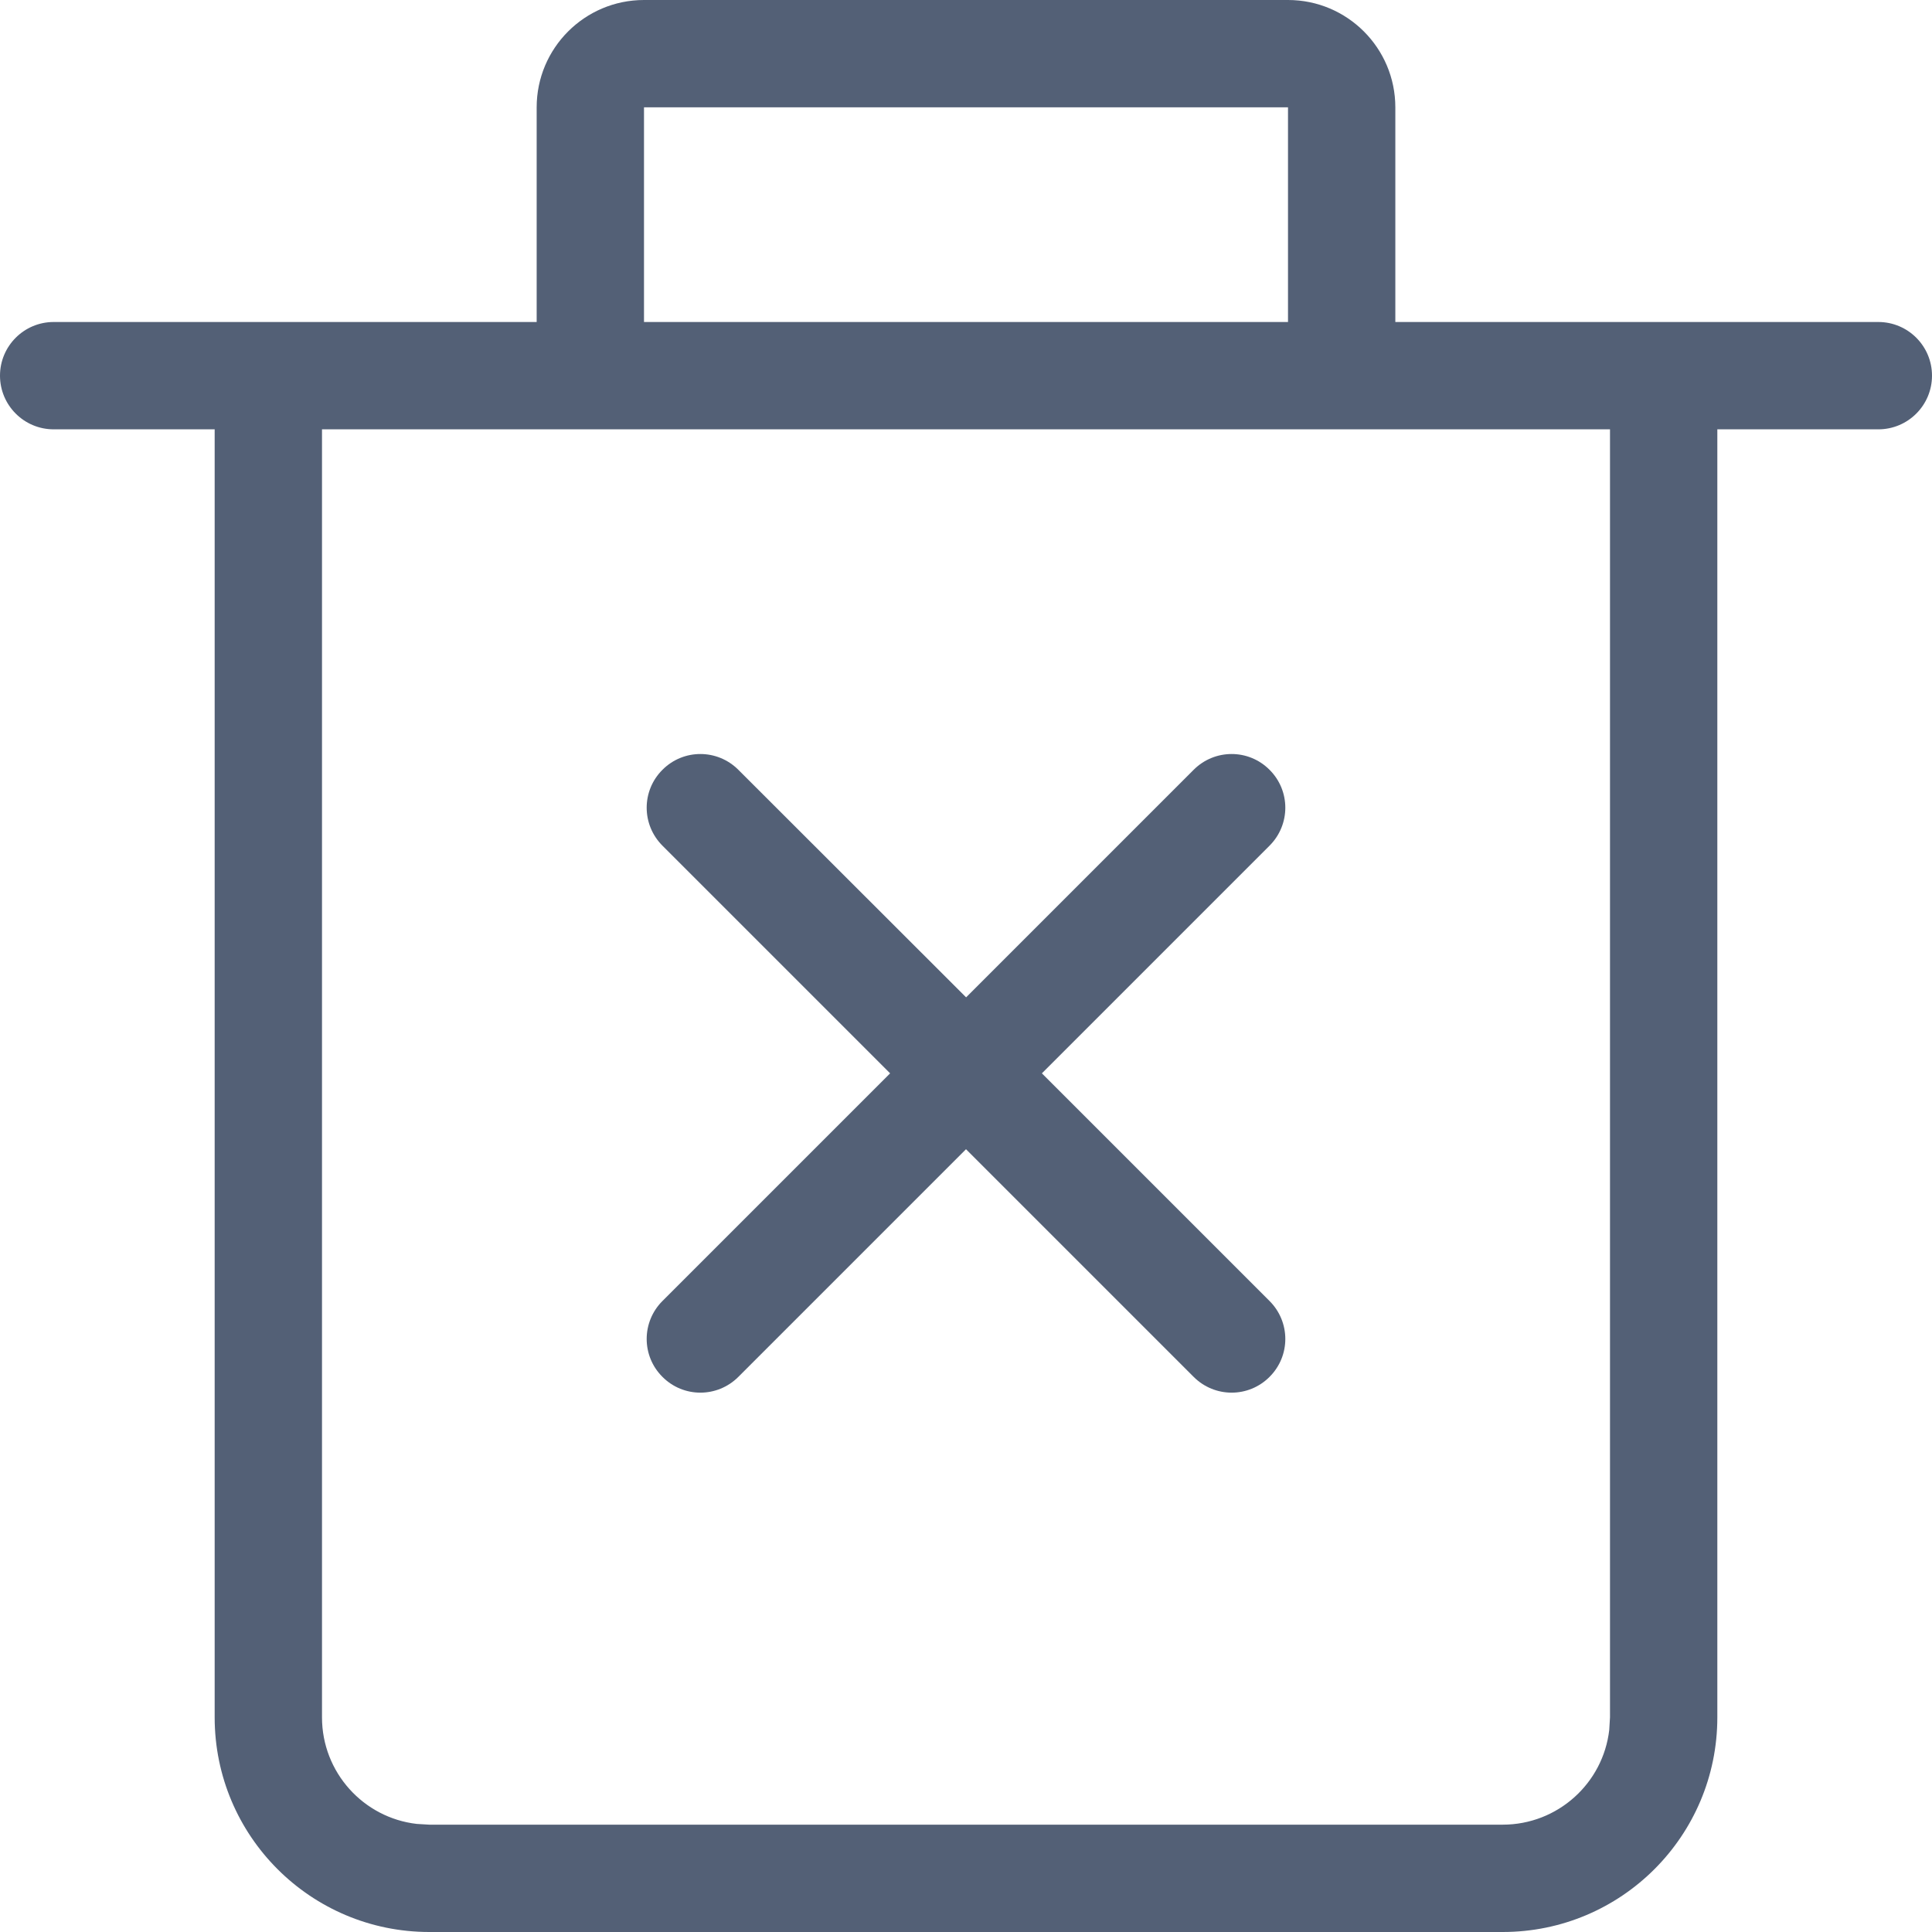 <?xml version="1.0" encoding="UTF-8"?>
<svg width="18px" height="18px" viewBox="0 0 18 18" version="1.1" xmlns="http://www.w3.org/2000/svg" xmlns:xlink="http://www.w3.org/1999/xlink">
    <!-- Generator: Sketch 58 (84663) - https://sketch.com -->
    <title>button/uninstall</title>
    <desc>Created with Sketch.</desc>
    <g id="页面-1" stroke="none" stroke-width="1" fill="none" fill-rule="evenodd">
        <g id="首页2" transform="translate(-916, -75)" fill="#536076">
            <g id="button/uninstall" transform="translate(916, 75)">
                <path d="M12,0 C12.552,-1.01453063e-16 13,0.448 13,1 L13,3 L17.5,3 C17.776,3 18,3.224 18,3.5 C18,3.776 17.776,4 17.5,4 L16,4 L16,16 C16,17.105 15.105,18 14,18 L4,18 C2.895,18 2,17.105 2,16 L2,4 L0.5,4 C0.224,4 3.38176876e-17,3.776 0,3.5 C-3.38176876e-17,3.224 0.224,3 0.5,3 L5,3 L5,1 C5,0.448 5.448,1.01453063e-16 6,0 L12,0 Z M15,4 L3,4 L3,16 C3,16.513 3.386,16.936 3.883,16.993 L4,17 L14,17 C14.513,17 14.936,16.614 14.993,16.117 L15,16 L15,4 Z M6.879,7.172 L9.001,9.292 L11.121,7.172 C11.317,6.976 11.633,6.976 11.828,7.172 C12.024,7.367 12.024,7.683 11.828,7.879 L9.707,10 L11.828,12.121 C12.024,12.317 12.024,12.633 11.828,12.828 C11.633,13.024 11.317,13.024 11.121,12.828 L9,10.707 L6.879,12.828 C6.683,13.024 6.367,13.024 6.172,12.828 C5.976,12.633 5.976,12.317 6.172,12.121 L8.293,10 L6.172,7.879 C5.976,7.683 5.976,7.367 6.172,7.172 C6.367,6.976 6.683,6.976 6.879,7.172 Z M12,1 L6,1 L6,3 L12,3 L12,1 Z" id="形状结合"></path>
            </g>
        </g>
    </g>
</svg>